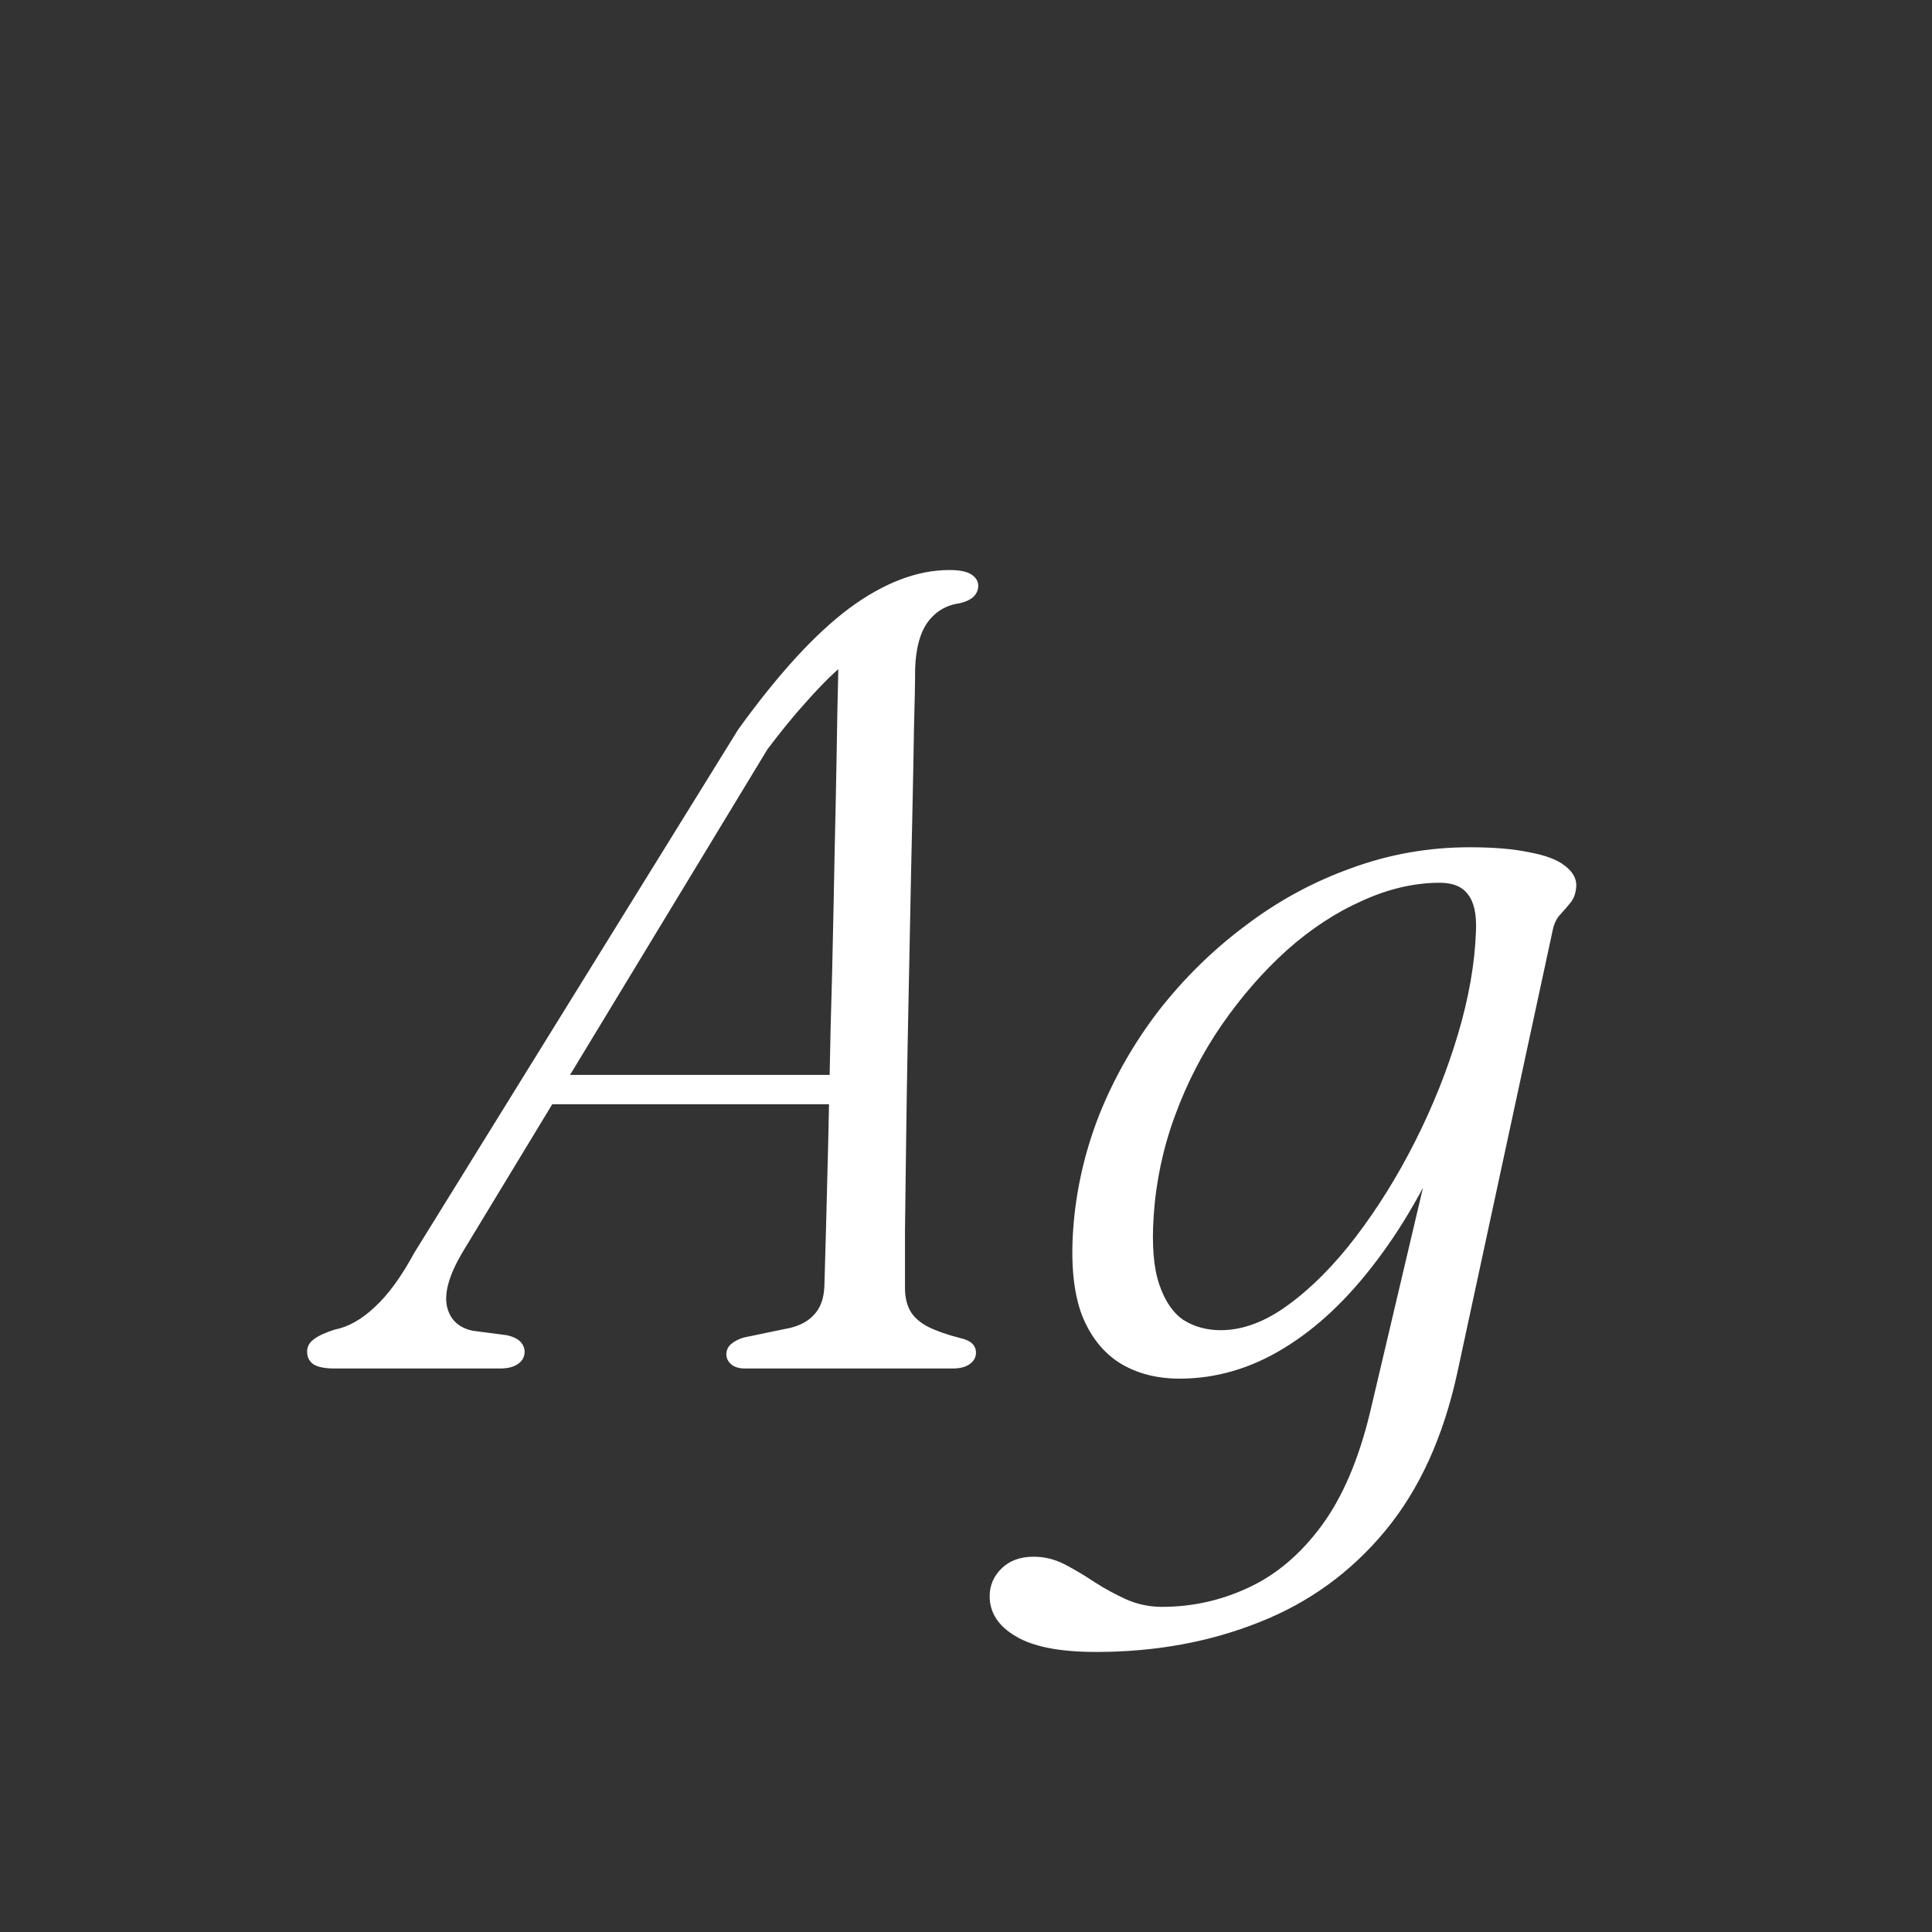 <svg width="24" height="24" viewBox="0 0 24 24" fill="none" xmlns="http://www.w3.org/2000/svg">
<rect x="0" y="0" width="24" height="24" fill="#333333" stroke="none"/>
<path d="M5.74 15.565C5.581 15.836 5.518 16.055 5.551 16.223C5.588 16.391 5.696 16.494 5.873 16.531L6.3 16.587C6.379 16.606 6.435 16.634 6.468 16.671C6.501 16.708 6.517 16.748 6.517 16.79C6.517 16.855 6.489 16.907 6.433 16.944C6.382 16.981 6.307 17 6.209 17H4.158C4.041 17 3.955 16.984 3.899 16.951C3.843 16.914 3.815 16.86 3.815 16.79C3.815 16.729 3.843 16.678 3.899 16.636C3.955 16.594 4.041 16.554 4.158 16.517C4.326 16.484 4.492 16.391 4.655 16.237C4.823 16.083 4.986 15.859 5.145 15.565L9.17 9.062C9.665 8.376 10.124 7.874 10.549 7.557C10.978 7.24 11.393 7.081 11.795 7.081C11.921 7.081 12.012 7.1 12.068 7.137C12.124 7.174 12.152 7.221 12.152 7.277C12.152 7.328 12.133 7.373 12.096 7.41C12.059 7.447 12 7.475 11.921 7.494C11.753 7.517 11.62 7.597 11.522 7.732C11.428 7.863 11.377 8.054 11.368 8.306C11.368 8.474 11.363 8.719 11.354 9.041C11.349 9.358 11.342 9.727 11.333 10.147C11.323 10.567 11.314 11.01 11.305 11.477C11.296 11.944 11.286 12.41 11.277 12.877C11.268 13.339 11.261 13.778 11.256 14.193C11.251 14.608 11.246 14.975 11.242 15.292C11.242 15.605 11.242 15.84 11.242 15.999C11.242 16.116 11.265 16.214 11.312 16.293C11.358 16.368 11.431 16.431 11.529 16.482C11.632 16.533 11.764 16.58 11.928 16.622C12.059 16.65 12.124 16.711 12.124 16.804C12.124 16.86 12.098 16.907 12.047 16.944C12 16.981 11.928 17 11.83 17H9.254C9.184 17 9.128 16.984 9.086 16.951C9.044 16.914 9.023 16.872 9.023 16.825C9.023 16.774 9.042 16.732 9.079 16.699C9.121 16.662 9.175 16.634 9.24 16.615L9.814 16.496C9.949 16.463 10.052 16.405 10.122 16.321C10.197 16.237 10.236 16.12 10.241 15.971C10.245 15.798 10.252 15.551 10.262 15.229C10.271 14.907 10.28 14.536 10.29 14.116C10.299 13.696 10.309 13.25 10.318 12.779C10.332 12.303 10.344 11.827 10.353 11.351C10.362 10.875 10.371 10.422 10.381 9.993C10.39 9.559 10.397 9.174 10.402 8.838C10.411 8.497 10.416 8.231 10.416 8.04L10.633 8.131C10.568 8.178 10.481 8.25 10.374 8.348C10.267 8.446 10.143 8.574 10.003 8.733C9.863 8.887 9.707 9.078 9.534 9.307L5.74 15.565ZM6.587 13.717L6.769 13.353H10.696L10.654 13.717H6.587ZM18.104 17.049C17.931 17.847 17.633 18.503 17.208 19.016C16.783 19.529 16.263 19.907 15.647 20.15C15.031 20.397 14.354 20.521 13.617 20.521C13.164 20.521 12.831 20.456 12.616 20.325C12.401 20.199 12.294 20.033 12.294 19.828C12.294 19.693 12.345 19.576 12.448 19.478C12.546 19.385 12.677 19.338 12.84 19.338C12.97 19.338 13.097 19.368 13.218 19.429C13.344 19.494 13.47 19.569 13.596 19.653C13.726 19.737 13.86 19.809 13.995 19.87C14.135 19.931 14.282 19.961 14.436 19.961C14.809 19.961 15.166 19.882 15.507 19.723C15.852 19.564 16.155 19.308 16.417 18.953C16.678 18.598 16.879 18.129 17.019 17.546L17.908 13.773L18.076 13.899C17.796 14.585 17.474 15.168 17.11 15.649C16.75 16.13 16.363 16.496 15.948 16.748C15.537 17 15.105 17.126 14.653 17.126C14.373 17.126 14.128 17.063 13.918 16.937C13.708 16.806 13.549 16.608 13.442 16.342C13.339 16.071 13.302 15.721 13.33 15.292C13.363 14.802 13.47 14.324 13.652 13.857C13.838 13.39 14.086 12.956 14.394 12.555C14.707 12.154 15.066 11.801 15.472 11.498C15.878 11.19 16.317 10.952 16.788 10.784C17.259 10.611 17.749 10.525 18.258 10.525C18.556 10.525 18.804 10.546 19 10.588C19.201 10.625 19.348 10.681 19.441 10.756C19.539 10.831 19.585 10.915 19.581 11.008C19.576 11.092 19.553 11.16 19.511 11.211C19.474 11.258 19.431 11.307 19.385 11.358C19.338 11.405 19.305 11.472 19.287 11.561L18.104 17.049ZM14.331 15.11C14.307 15.469 14.331 15.752 14.401 15.957C14.471 16.162 14.571 16.309 14.702 16.398C14.837 16.482 14.991 16.524 15.164 16.524C15.439 16.524 15.719 16.419 16.004 16.209C16.293 15.999 16.573 15.717 16.844 15.362C17.114 15.007 17.36 14.613 17.579 14.179C17.798 13.745 17.976 13.302 18.111 12.849C18.246 12.396 18.321 11.969 18.335 11.568C18.344 11.358 18.311 11.206 18.237 11.113C18.167 11.015 18.05 10.966 17.887 10.966C17.57 10.966 17.247 11.041 16.921 11.19C16.594 11.335 16.282 11.54 15.983 11.806C15.689 12.072 15.421 12.38 15.178 12.73C14.94 13.075 14.746 13.451 14.597 13.857C14.447 14.263 14.359 14.681 14.331 15.11Z" fill="white"/>
</svg>
